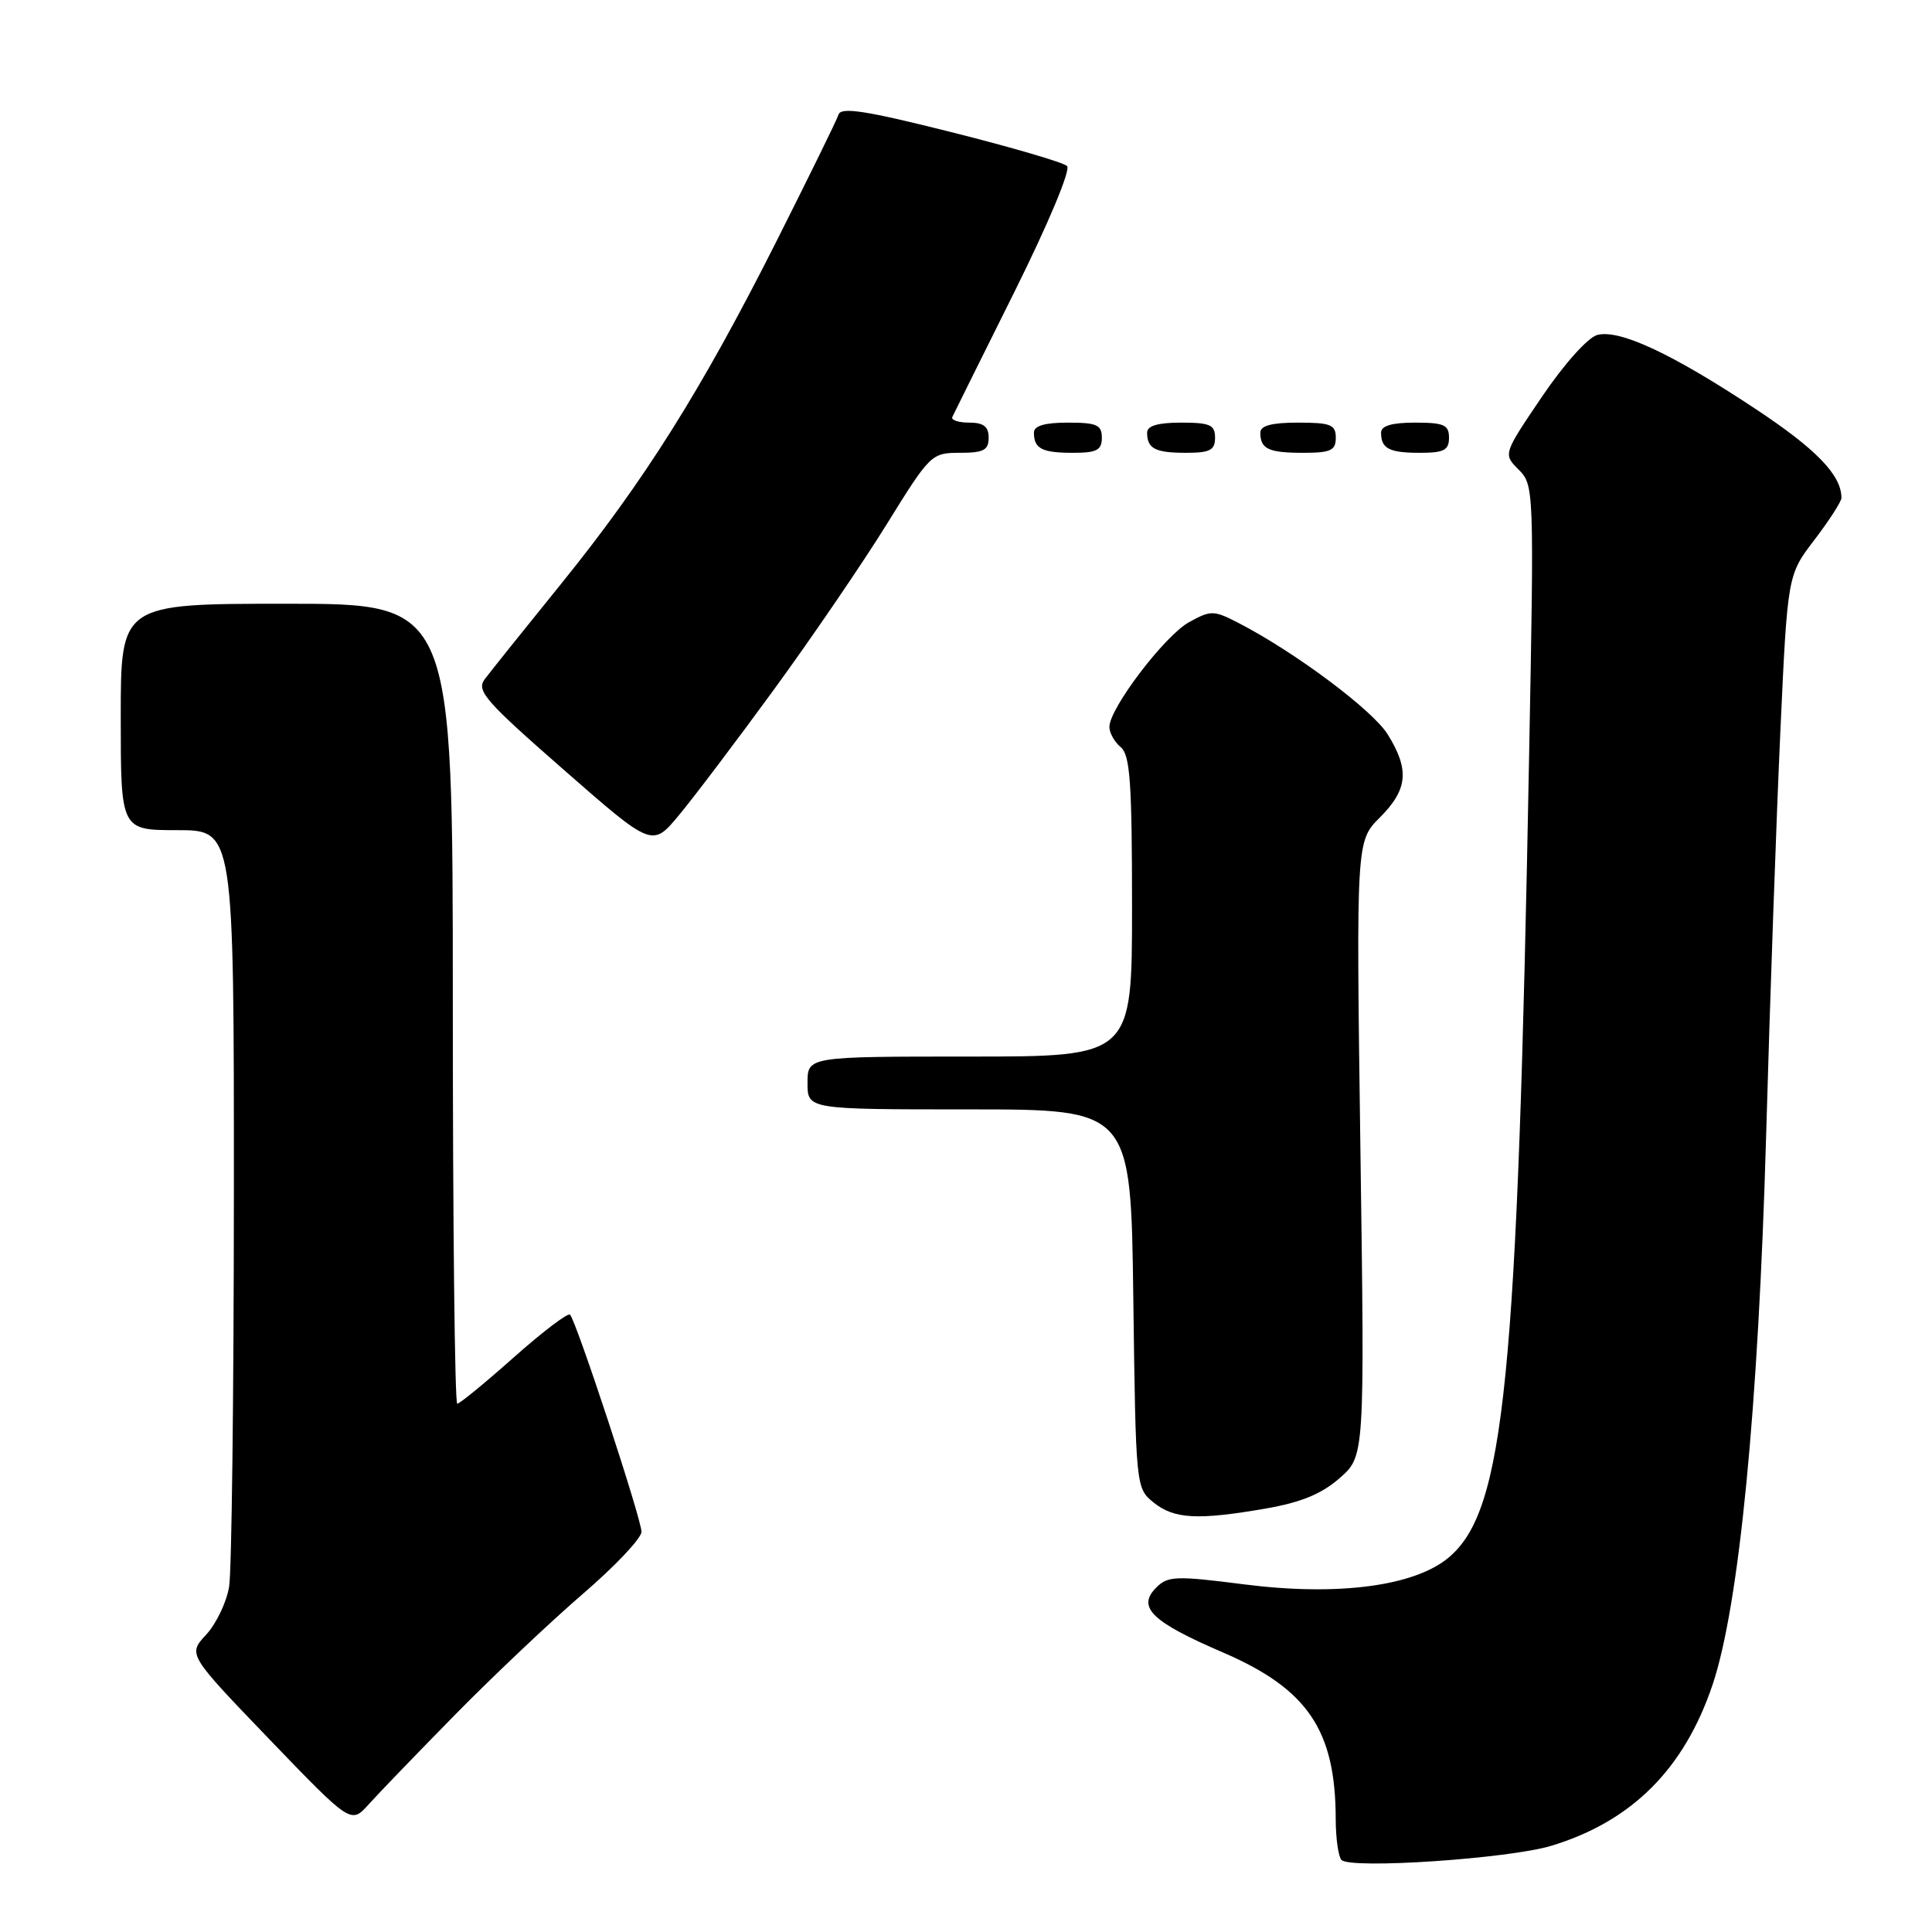 <?xml version="1.0" encoding="UTF-8" standalone="no"?>
<!DOCTYPE svg PUBLIC "-//W3C//DTD SVG 1.1//EN" "http://www.w3.org/Graphics/SVG/1.1/DTD/svg11.dtd" >
<svg xmlns="http://www.w3.org/2000/svg" xmlns:xlink="http://www.w3.org/1999/xlink" version="1.1" viewBox="0 0 256 256">
 <g >
 <path fill="currentColor"
d=" M 205.58 244.57 C 216.23 241.33 223.16 234.40 226.92 223.25 C 230.44 212.79 232.99 186.71 234.02 150.50 C 234.53 132.35 235.39 108.21 235.91 96.85 C 236.86 76.19 236.86 76.19 240.43 71.52 C 242.39 68.95 244.00 66.45 244.00 65.97 C 244.00 62.95 240.67 59.51 232.55 54.14 C 221.55 46.86 214.62 43.62 211.66 44.38 C 210.42 44.70 207.30 48.17 204.33 52.55 C 199.17 60.17 199.17 60.17 201.23 62.23 C 203.26 64.26 203.28 64.83 202.62 99.89 C 201.07 183.14 199.37 200.14 191.97 206.37 C 187.45 210.18 177.28 211.52 164.88 209.94 C 155.82 208.78 154.75 208.82 153.22 210.35 C 150.61 212.96 152.57 214.88 162.05 218.96 C 173.29 223.81 176.98 229.27 176.99 241.08 C 177.00 243.60 177.34 246.02 177.75 246.45 C 178.94 247.70 199.98 246.28 205.58 244.57 Z  M 60.34 227.17 C 65.38 222.04 72.99 214.85 77.25 211.18 C 81.51 207.52 85.00 203.82 85.00 202.97 C 85.00 201.28 76.36 175.03 75.53 174.20 C 75.25 173.92 71.91 176.46 68.10 179.84 C 64.29 183.23 60.91 186.00 60.59 186.00 C 60.26 186.00 60.00 162.15 60.00 133.00 C 60.00 80.00 60.00 80.00 38.00 80.00 C 16.00 80.00 16.00 80.00 16.00 95.00 C 16.00 110.00 16.00 110.00 23.50 110.00 C 31.00 110.00 31.00 110.00 30.99 158.25 C 30.98 184.79 30.70 208.18 30.36 210.24 C 30.02 212.30 28.65 215.17 27.31 216.61 C 24.89 219.22 24.89 219.22 35.69 230.46 C 46.50 241.69 46.50 241.69 48.84 239.10 C 50.12 237.67 55.30 232.30 60.34 227.17 Z  M 167.77 199.88 C 172.41 199.07 175.13 197.95 177.52 195.85 C 180.83 192.95 180.83 192.95 180.26 152.20 C 179.70 111.46 179.70 111.46 182.85 108.31 C 186.54 104.61 186.79 102.01 183.89 97.33 C 181.90 94.10 171.57 86.39 164.06 82.52 C 160.82 80.85 160.44 80.85 157.56 82.44 C 154.34 84.21 147.00 93.86 147.00 96.32 C 147.00 97.11 147.68 98.32 148.50 99.00 C 149.74 100.03 150.00 103.67 150.00 120.12 C 150.00 140.00 150.00 140.00 128.50 140.00 C 107.00 140.00 107.00 140.00 107.00 143.50 C 107.00 147.00 107.00 147.00 128.42 147.00 C 149.85 147.00 149.85 147.00 150.17 172.09 C 150.50 197.07 150.51 197.19 152.86 199.09 C 155.57 201.29 158.74 201.45 167.77 199.88 Z  M 102.61 91.29 C 107.61 84.43 114.33 74.58 117.53 69.41 C 123.24 60.19 123.43 60.00 127.18 60.00 C 130.33 60.00 131.00 59.65 131.00 58.00 C 131.00 56.52 130.33 56.00 128.42 56.00 C 127.00 56.00 125.99 55.66 126.19 55.25 C 126.38 54.84 130.08 47.38 134.41 38.69 C 138.94 29.57 141.90 22.50 141.39 22.00 C 140.90 21.52 133.99 19.50 126.02 17.50 C 114.76 14.67 111.45 14.15 111.11 15.18 C 110.88 15.91 107.16 23.47 102.87 32.00 C 92.90 51.77 85.37 63.74 74.32 77.40 C 69.47 83.39 64.93 89.06 64.22 90.01 C 63.09 91.52 64.32 92.92 74.69 101.99 C 86.43 112.27 86.43 112.27 89.96 108.02 C 91.91 105.68 97.60 98.16 102.61 91.29 Z  M 146.00 58.00 C 146.00 56.30 145.33 56.00 141.50 56.00 C 138.42 56.00 137.00 56.42 137.00 57.33 C 137.00 59.45 138.07 60.00 142.17 60.00 C 145.33 60.00 146.00 59.65 146.00 58.00 Z  M 161.00 58.00 C 161.00 56.30 160.33 56.00 156.50 56.00 C 153.42 56.00 152.00 56.42 152.00 57.33 C 152.00 59.45 153.07 60.00 157.17 60.00 C 160.33 60.00 161.00 59.65 161.00 58.00 Z  M 177.00 58.00 C 177.00 56.27 176.33 56.00 172.00 56.00 C 168.50 56.00 167.00 56.40 167.00 57.33 C 167.00 59.49 168.08 60.00 172.67 60.00 C 176.33 60.00 177.00 59.69 177.00 58.00 Z  M 192.00 58.00 C 192.00 56.30 191.33 56.00 187.50 56.00 C 184.42 56.00 183.00 56.42 183.00 57.33 C 183.00 59.45 184.07 60.00 188.17 60.00 C 191.33 60.00 192.00 59.65 192.00 58.00 Z "/>
</g>
</svg>